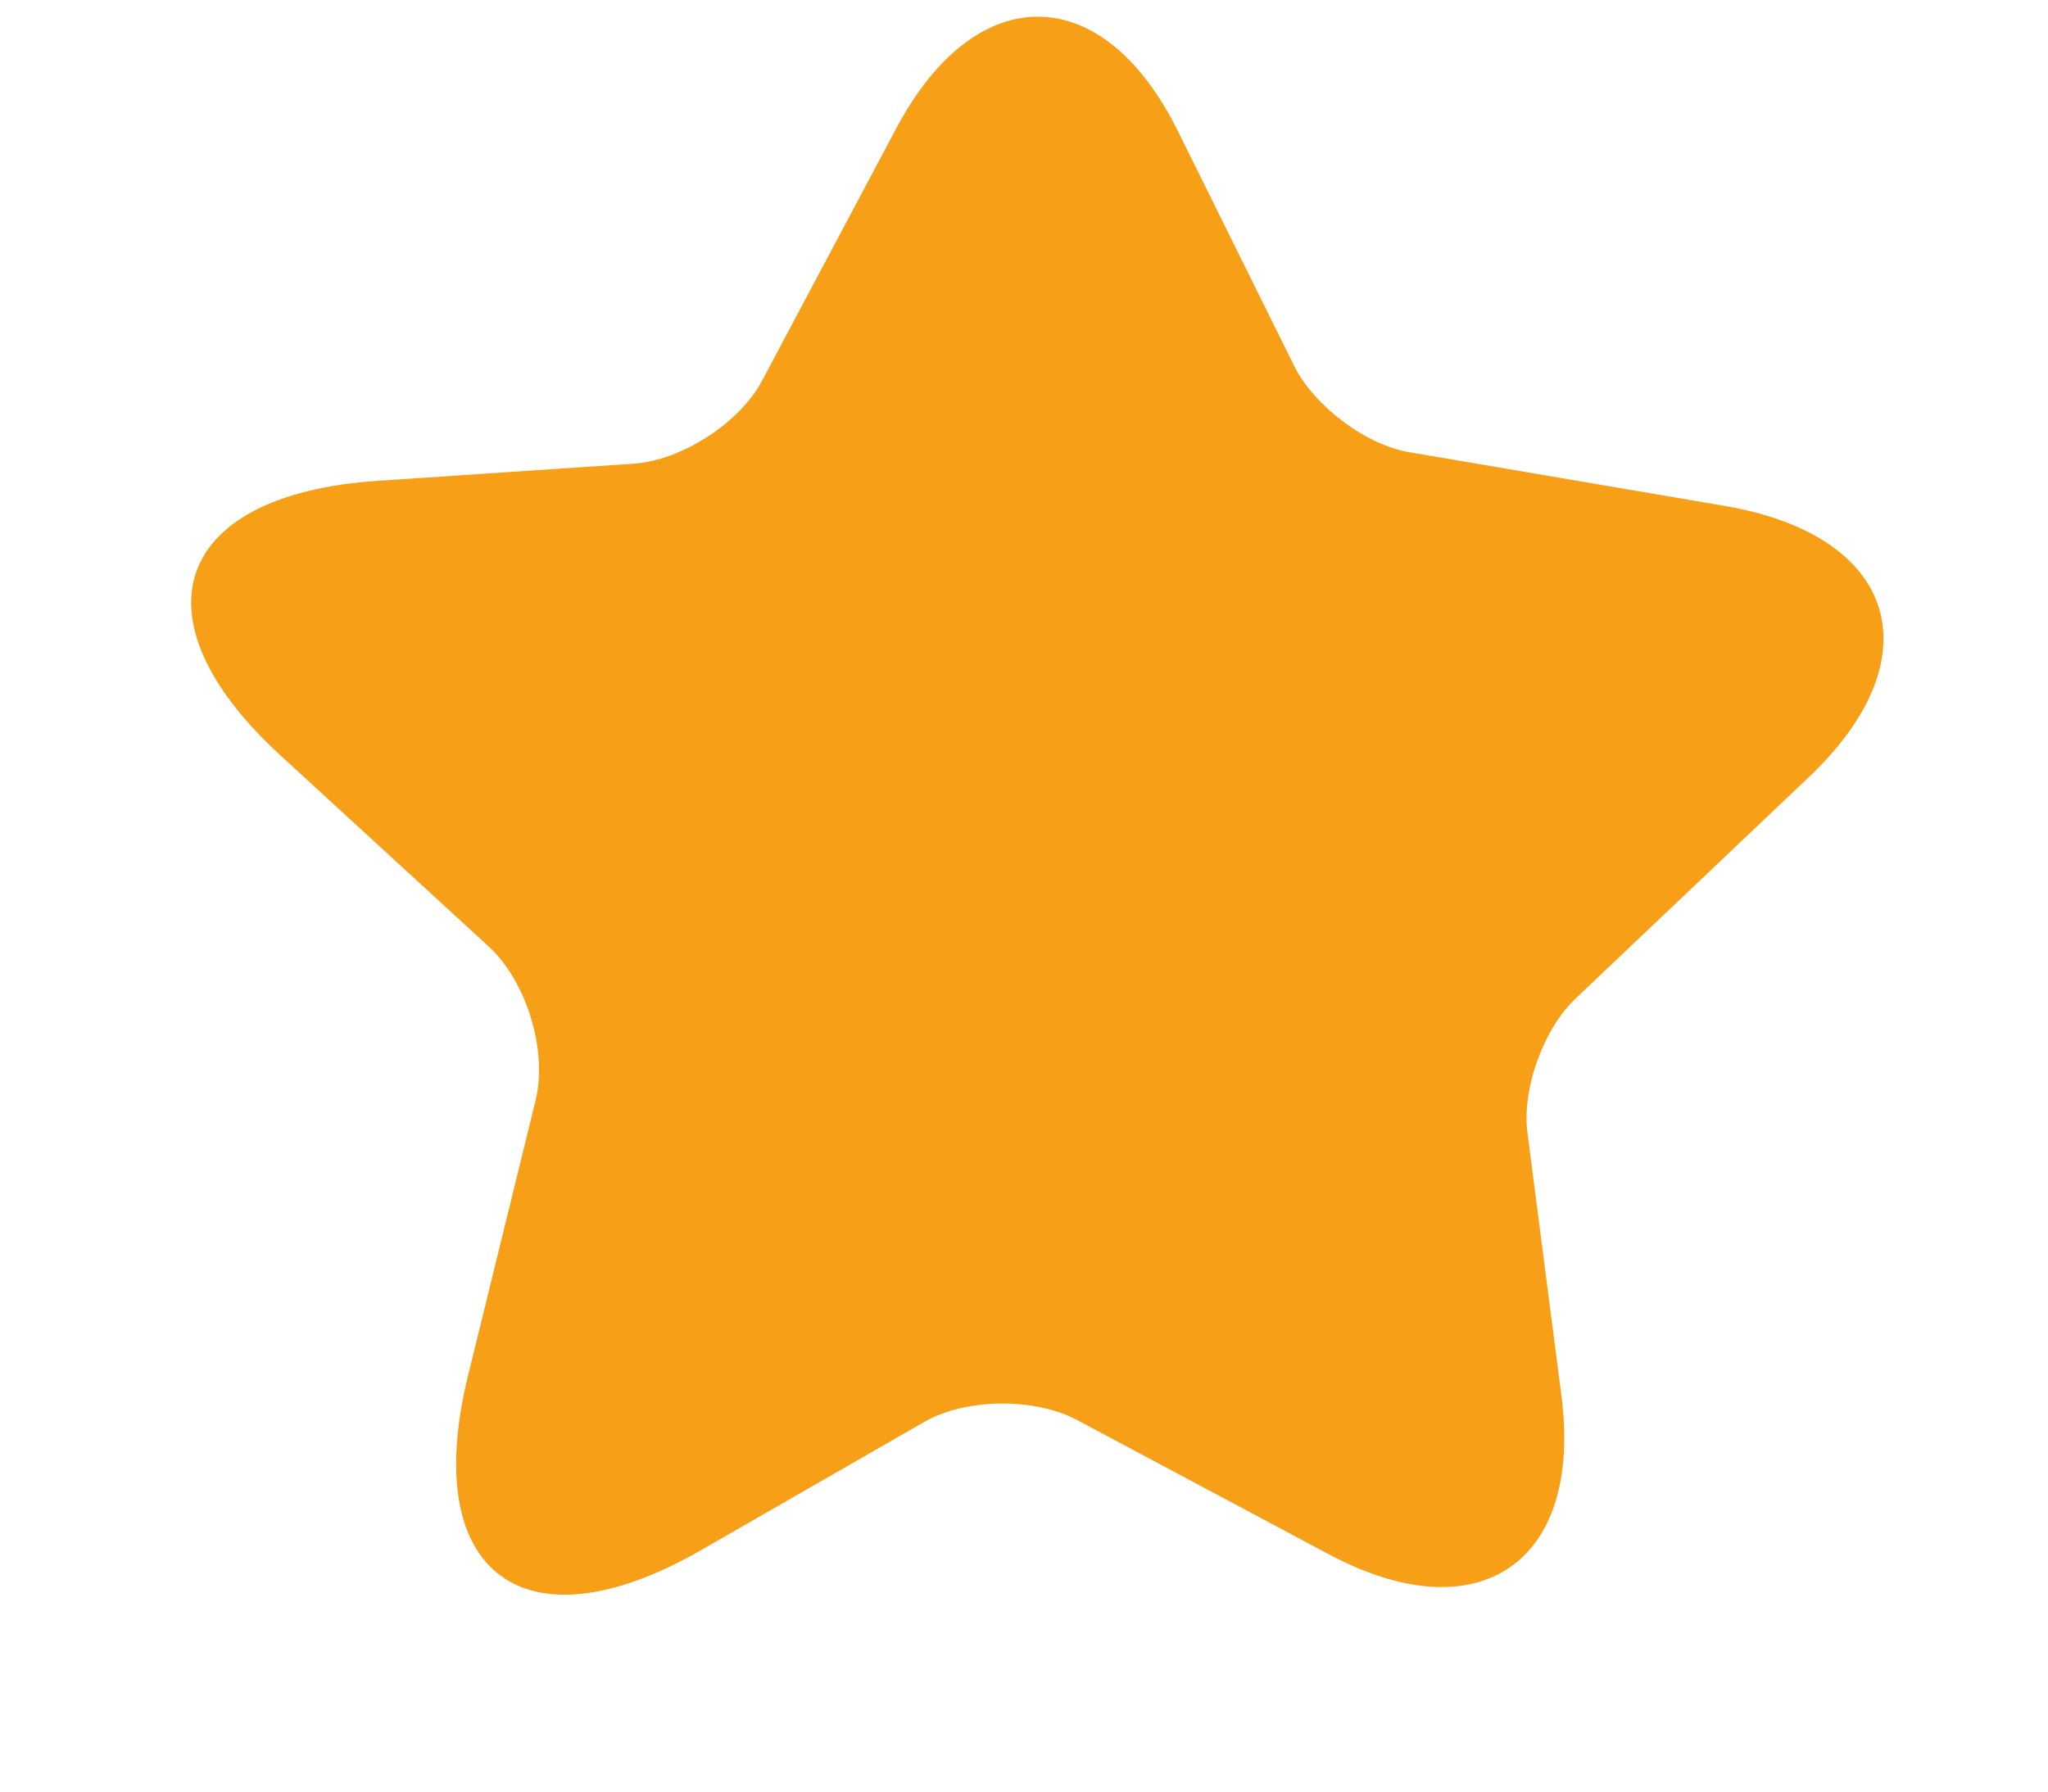 <svg width="8" height="7" viewBox="0 0 8 7" fill="none" xmlns="http://www.w3.org/2000/svg">
<path d="M7.064 3.038L6.154 3.902C6.029 4.02 5.943 4.258 5.967 4.429L6.099 5.451C6.185 6.104 5.778 6.384 5.195 6.075L4.207 5.548C4.042 5.46 3.77 5.462 3.608 5.557L2.736 6.058C2.047 6.453 1.639 6.147 1.828 5.376L2.092 4.3C2.14 4.103 2.056 3.834 1.91 3.699L1.094 2.95C0.511 2.414 0.679 1.934 1.47 1.879L2.473 1.812C2.66 1.8 2.888 1.654 2.976 1.489L3.504 0.496C3.815 -0.084 4.309 -0.078 4.601 0.512L5.057 1.433C5.136 1.588 5.336 1.739 5.506 1.767L6.745 1.978C7.414 2.096 7.557 2.572 7.064 3.038Z" fill="#F69F17"/>
</svg>
